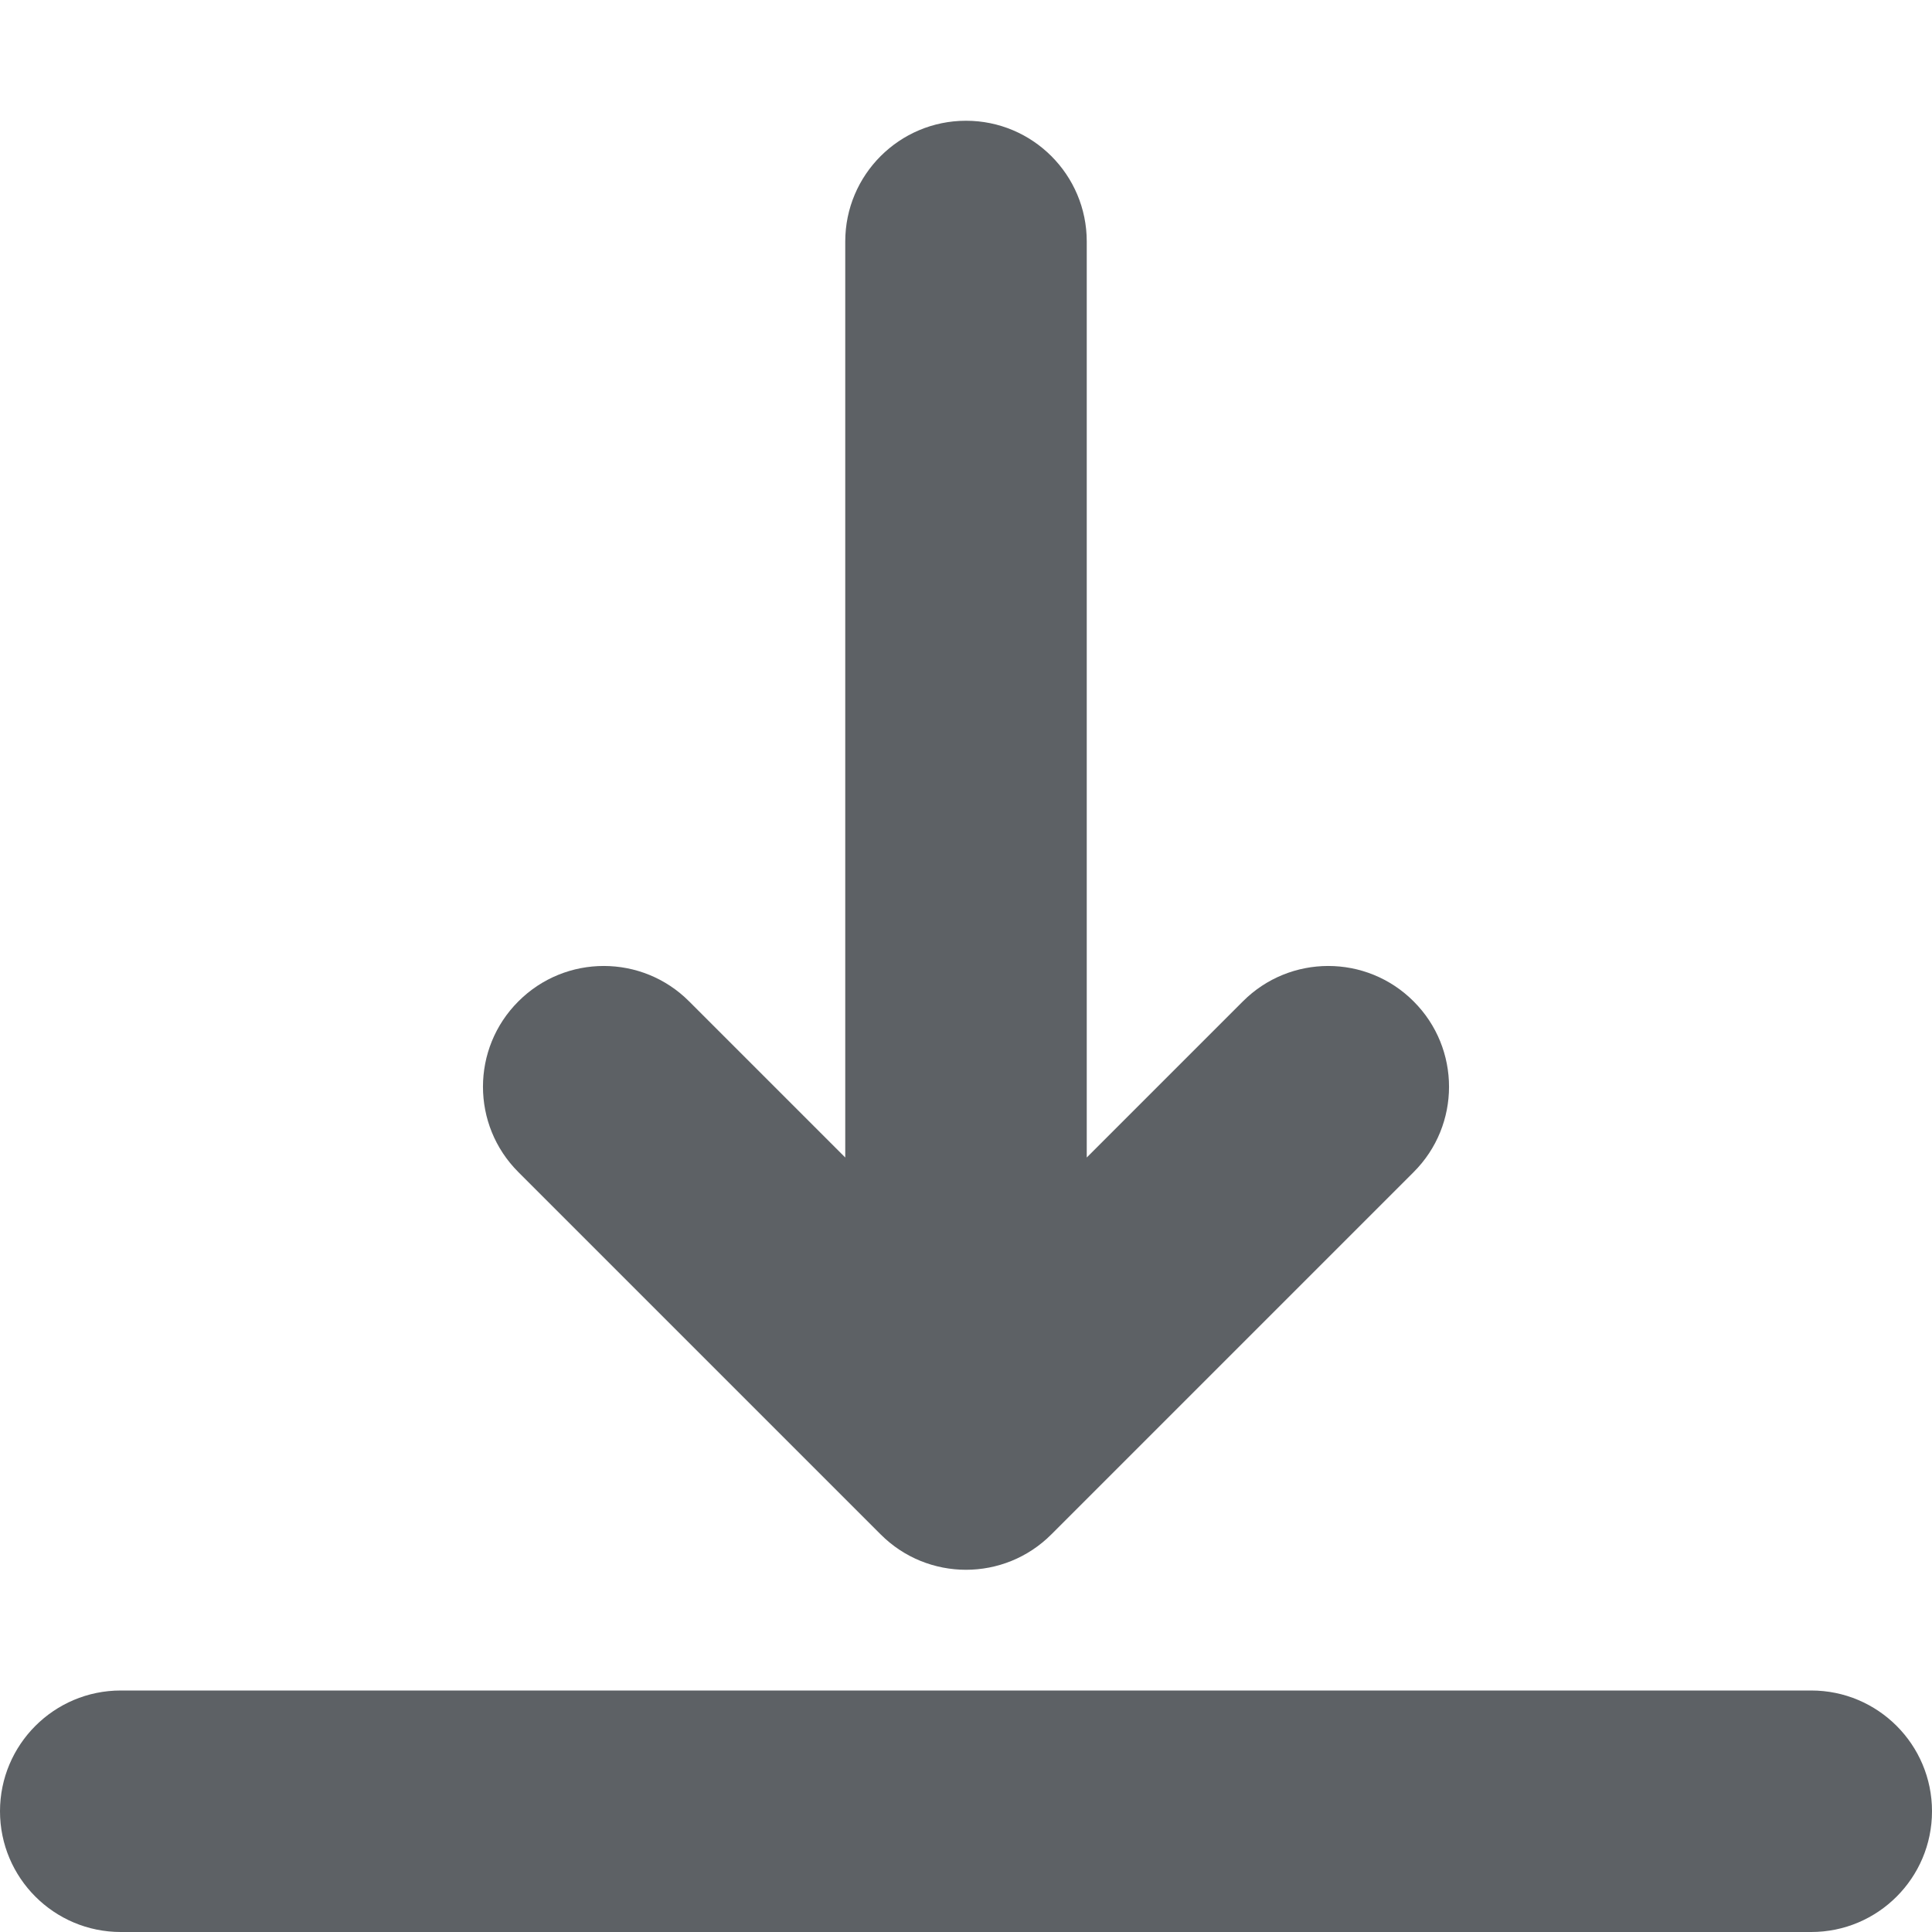 <svg xmlns="http://www.w3.org/2000/svg" width="16" height="16" viewBox="0 0 16 16">
  <path fill="#5d6165" fill-rule="evenodd" d="M231,103.414 L229.707,104.707 C229.317,105.098 228.683,105.098 228.293,104.707 C227.902,104.317 227.902,103.683 228.293,103.293 L231.293,100.293 C231.683,99.902 232.317,99.902 232.707,100.293 L235.707,103.293 C236.098,103.683 236.098,104.317 235.707,104.707 C235.317,105.098 234.683,105.098 234.293,104.707 L233,103.414 L233,111 C233,111.552 232.552,112 232,112 C231.448,112 231,111.552 231,111 L231,103.414 Z M225,99 L239,99 C239.552,99 240,98.552 240,98 C240,97.448 239.552,97 239,97 L225,97 C224.448,97 224,97.448 224,98 C224,98.552 224.448,99 225,99 Z" transform="matrix(1 0 0 -1 -224 113)"/>
</svg>
